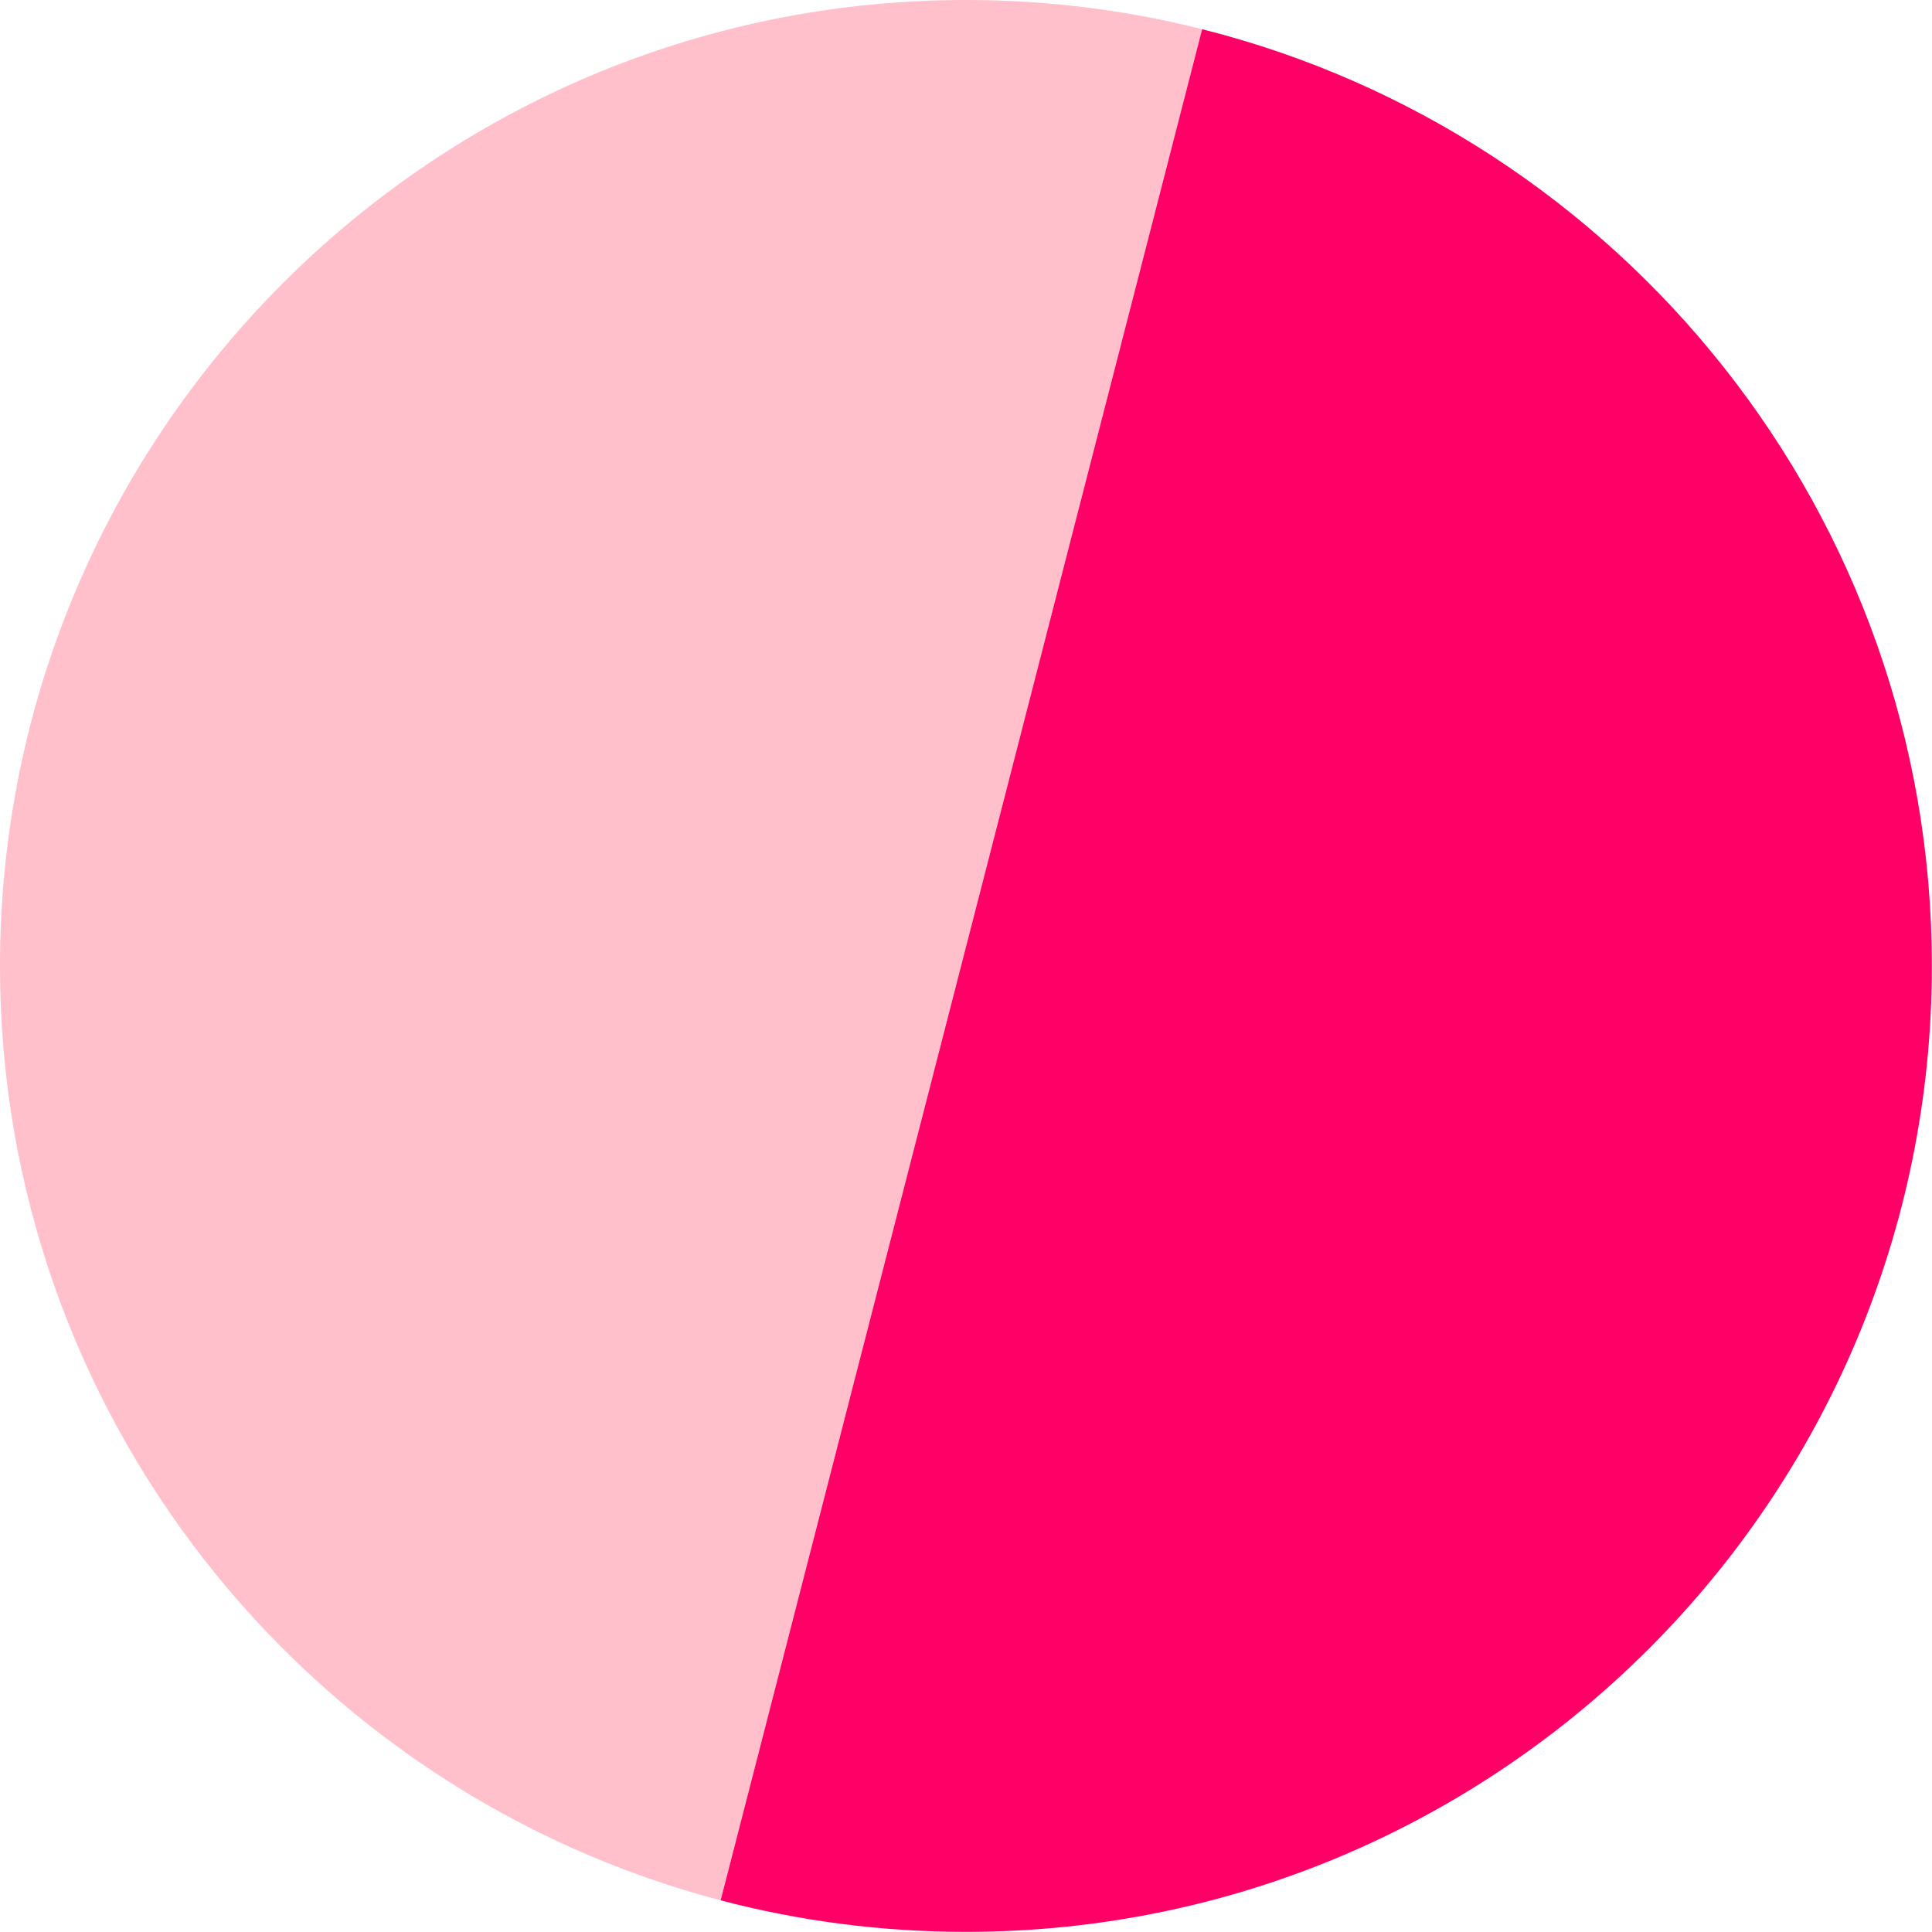 <svg roll="img" id="insignia" 
   viewBox="0 0 4167 4167" 
   xmlns="http://www.w3.org/2000/svg" 
   aria-labelledby="insignia-title"
 >
 <title id="insignia-title">sheriffderek insignia</title>
 <defs>
   <style>
     #insignia {
       --color: pink;
       --highlight: #f06;
     }
     #insignia .left {
       fill: pink;
       animation: fade 10s infinite;
       transform-origin: center;
     }
     #insignia .right {
       fill: #f06;
       animation: fade 10s infinite;
       transform-origin: center;
     }
     @media (prefers-color-scheme: dark) {
       #insignia {
         --color: #d3ceff;
         --highlight: #cc80ff;
       }
     }
		@keyframes fade {
			0% {
				transform: rotate(0deg);
			}
			100% {
				transform: rotate(360deg);
			}
		}
   </style>

   <script>
     function setTheme(name) {
       document.body.dataset.theme = name;
     }
     const icon = document.querySelector('#insignia');
     icon.addEventListener('click', function(event) {
       if (event.target.matches('.left')) {
         setTheme('pink');
         console.log('theme change!?');
       }
       if (event.target.matches('.right')) {
         setTheme('dark');
         console.log('theme change!?');
       }
     });
   </script>
 </defs>
 <path class='left' d="M1554.3 4098.7C660.3 3864.3 0 3050.3 0 2083.3 0 933.5 933.5 0 2083.3 0c175.7 0 346.4 21.8 509.5 63L1554.3 4098.7Z" fill="#f2abab"/>
 <path class='right' d="M2592.8 63c903.8 227.3 1573.9 1046.2 1573.9 2020.3 0 1149.9-933.5 2083.4-2083.4 2083.4-182.8 0-360.1-23.6-529-68L2592.8 63Z" fill="#f80365"/>
</svg>